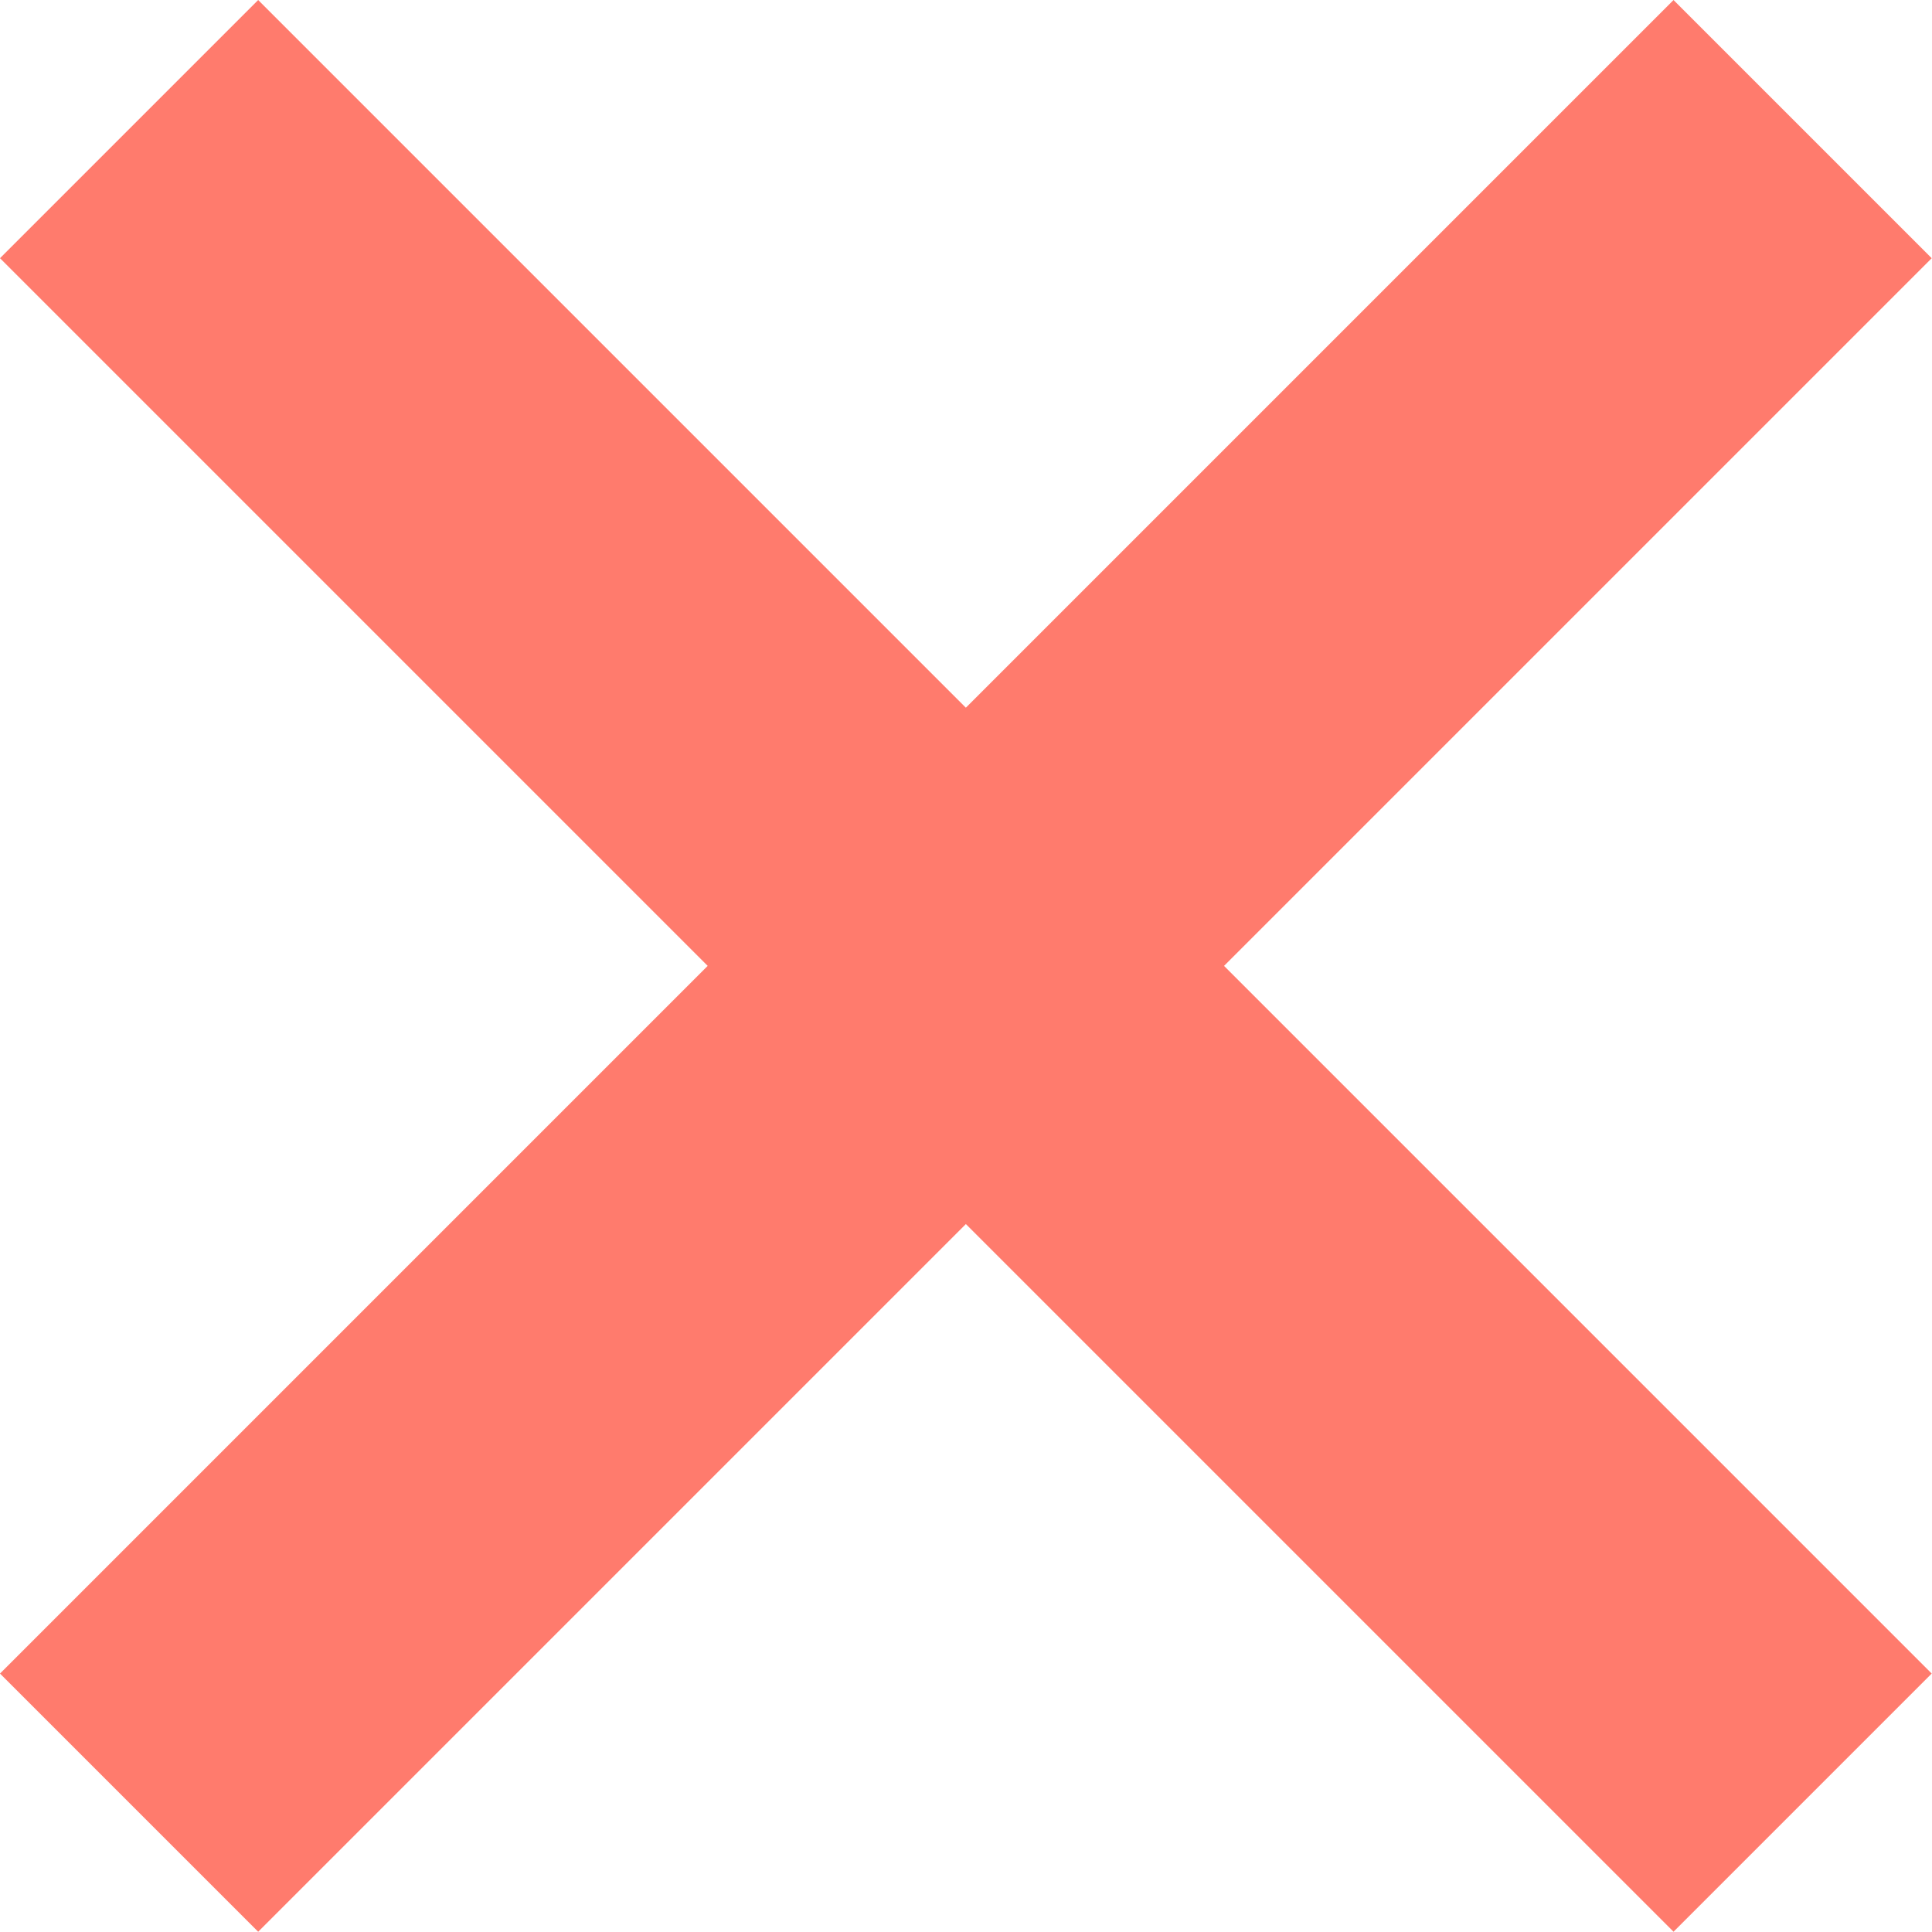 <svg xmlns="http://www.w3.org/2000/svg" viewBox="0 0 507.867 507.867">
<g transform="matrix(0.707 -0.707 0.707 0.707 -13.255 32)">
	<rect x="-15.994" y="34.743" style="fill:#FF7B6D;" width="95.992" height="622.24"/>
	<rect x="-279.122" y="297.871" style="fill:#FF7B6D;" width="622.24" height="95.992"/>
</g>
</svg>
